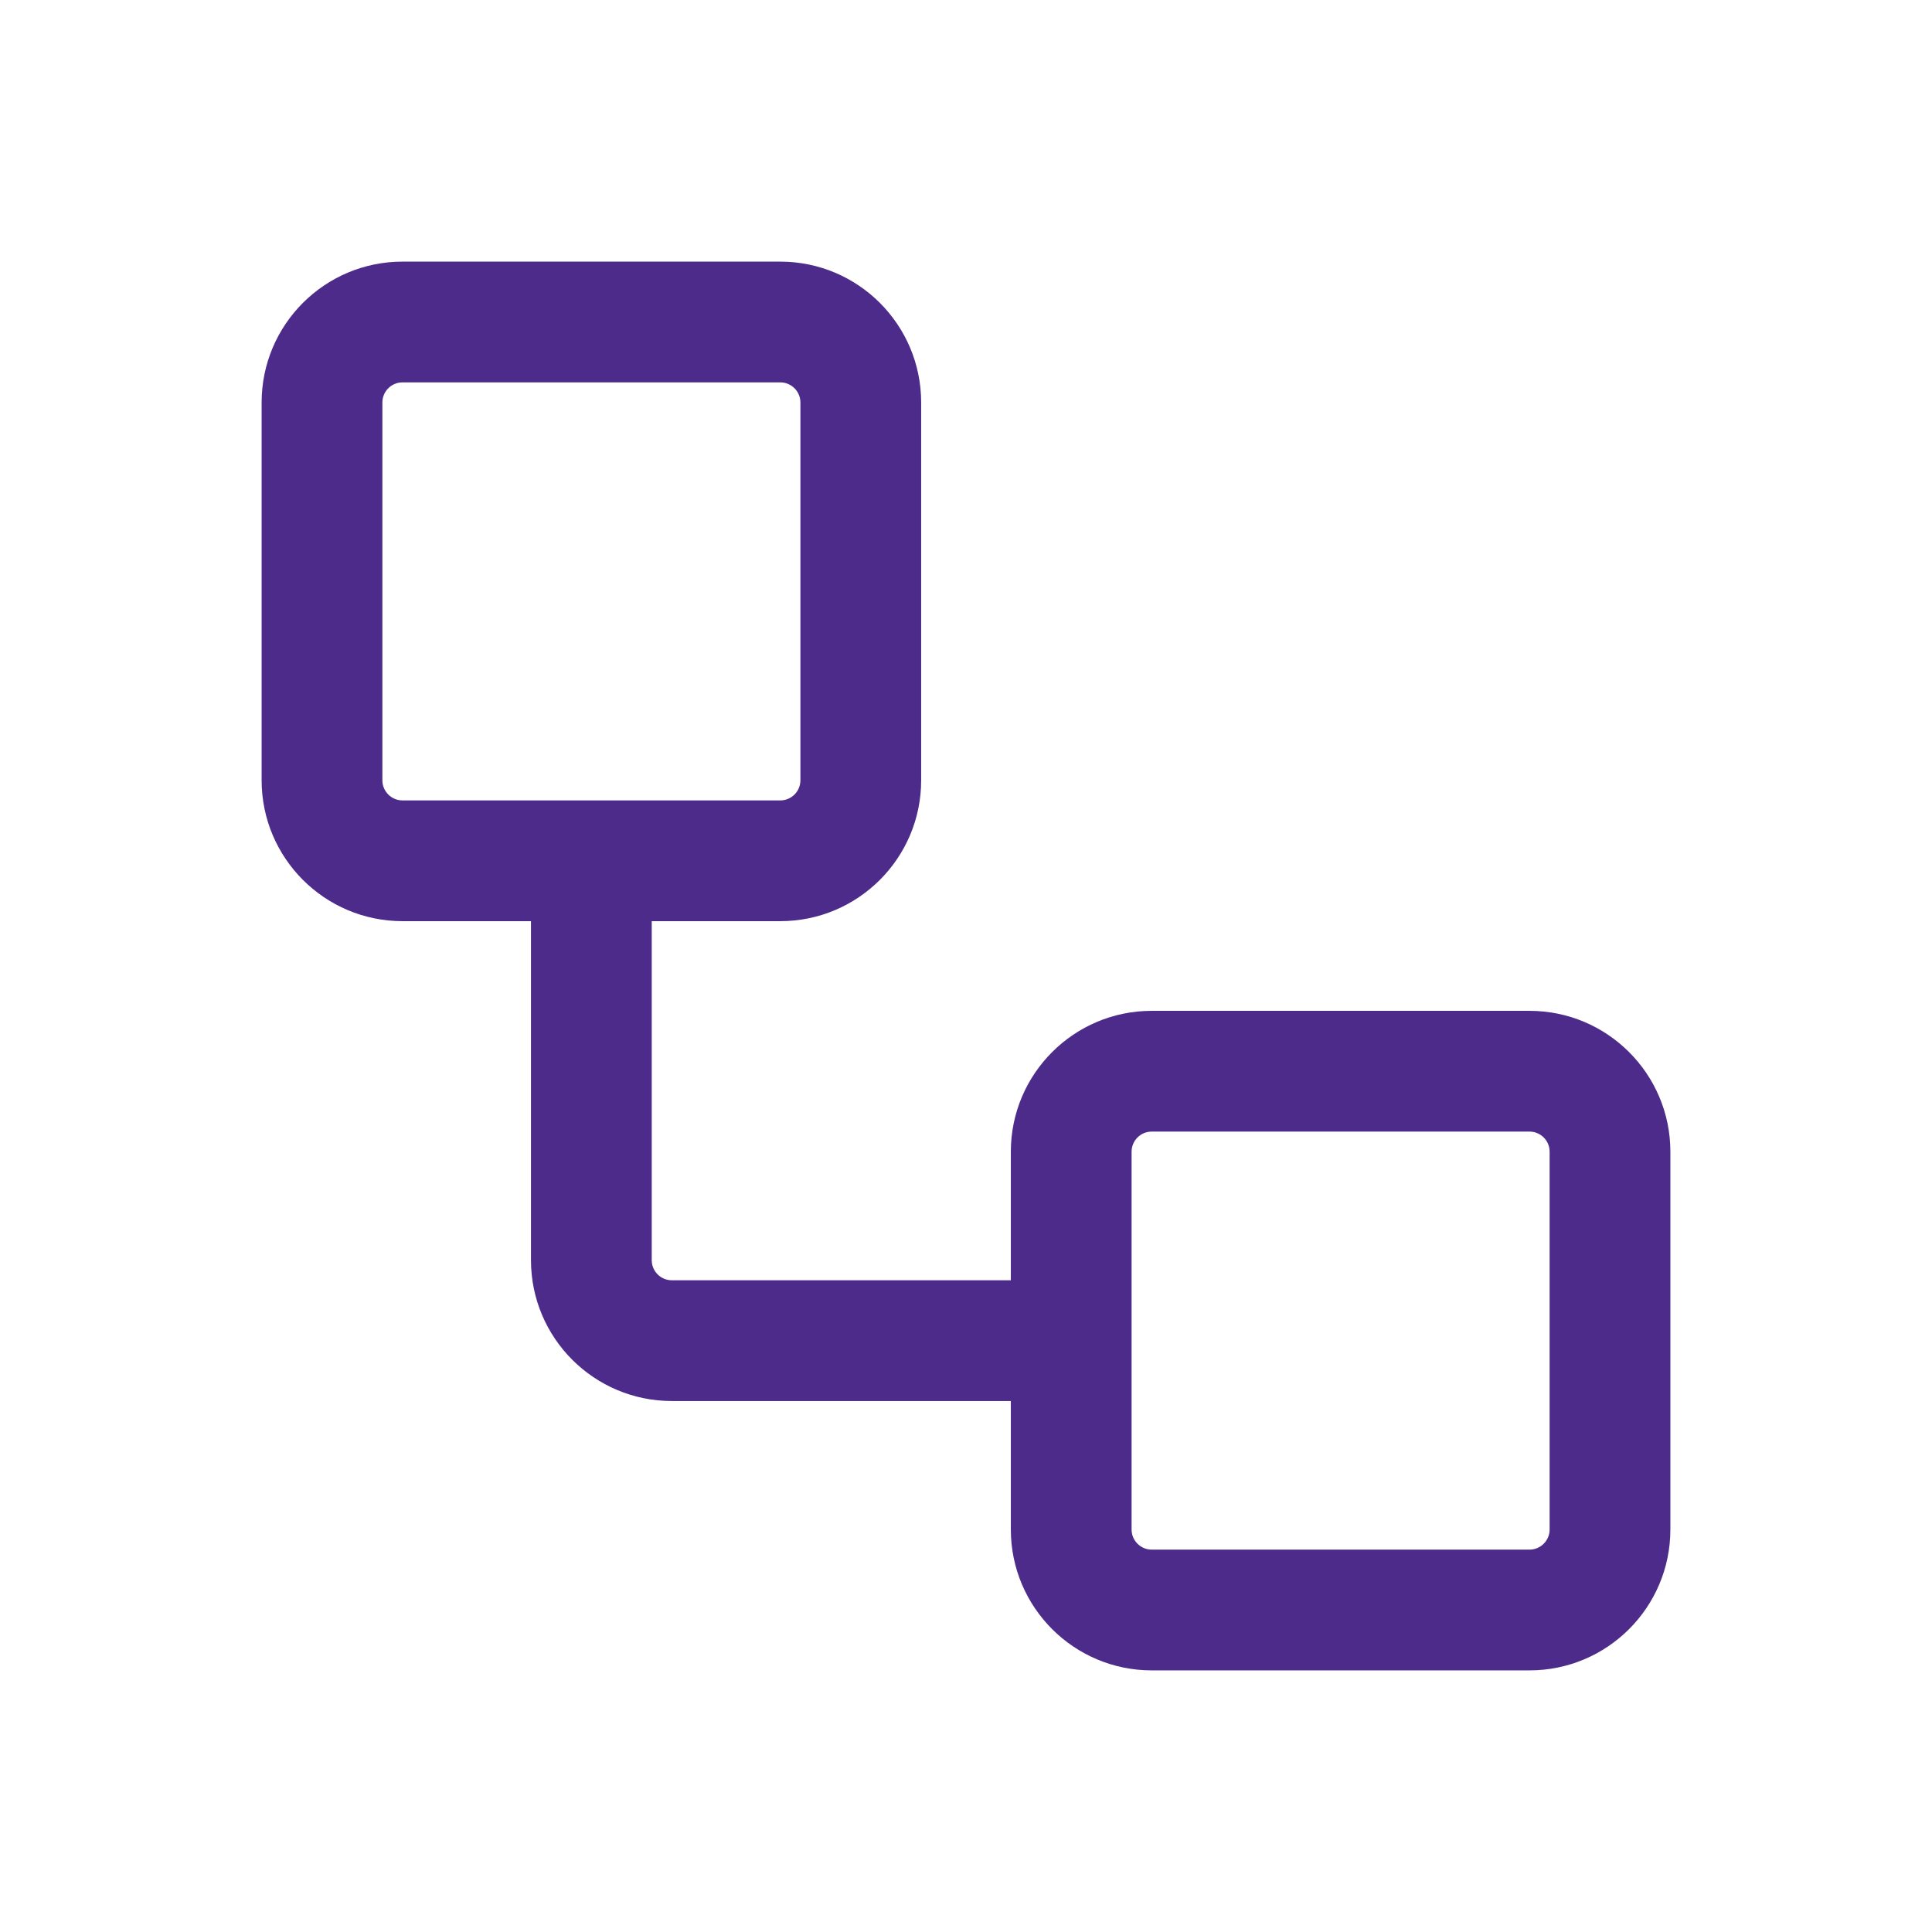 <svg xmlns="http://www.w3.org/2000/svg" width="24" height="24" viewBox="0 0 24 24" fill="none">
  <path fill-rule="evenodd" clip-rule="evenodd" d="M3.25 5C3.25 4.034 4.034 3.25 5 3.25H9.693C10.659 3.25 11.443 4.034 11.443 5V9.693C11.443 10.659 10.659 11.443 9.693 11.443H8.096V15.654C8.096 15.792 8.208 15.904 8.346 15.904H12.557V14.307C12.557 13.341 13.341 12.557 14.307 12.557H19C19.966 12.557 20.75 13.341 20.75 14.307V19C20.75 19.966 19.966 20.75 19 20.75H14.307C13.341 20.75 12.557 19.966 12.557 19V17.404H8.346C7.38 17.404 6.596 16.62 6.596 15.654V11.443H5C4.034 11.443 3.25 10.659 3.25 9.693V5ZM5 4.75C4.862 4.75 4.75 4.862 4.75 5V9.693C4.75 9.831 4.862 9.943 5 9.943H9.693C9.831 9.943 9.943 9.831 9.943 9.693V5C9.943 4.862 9.831 4.75 9.693 4.75H5ZM14.057 14.307C14.057 14.169 14.169 14.057 14.307 14.057H19C19.138 14.057 19.25 14.169 19.25 14.307V19C19.25 19.138 19.138 19.25 19 19.25H14.307C14.169 19.25 14.057 19.138 14.057 19V14.307Z" fill="#4C2B8A"/>
</svg>